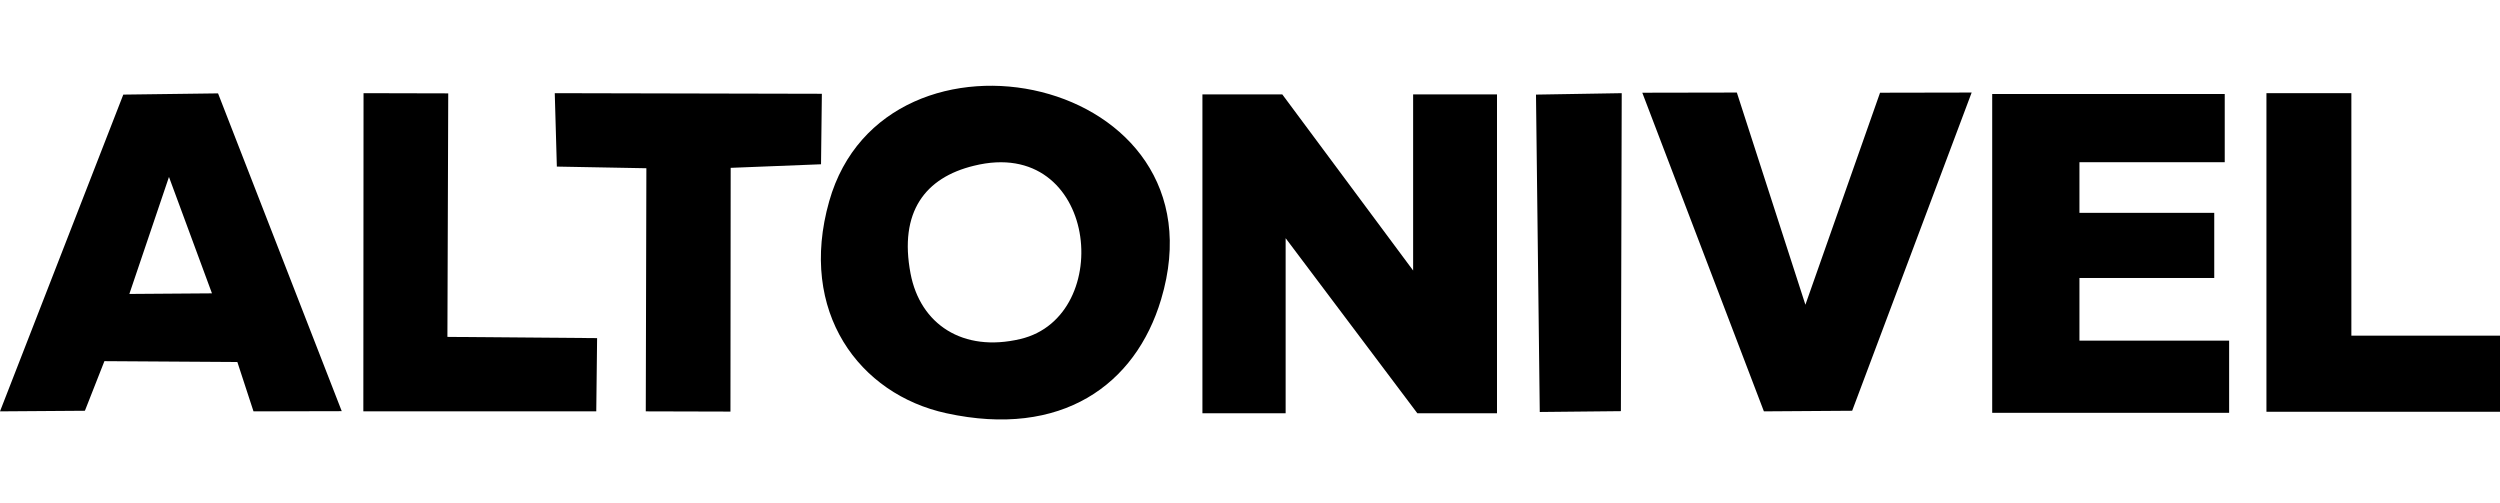<?xml version="1.0" encoding="utf-8"?>
<!-- Generator: Adobe Illustrator 16.0.0, SVG Export Plug-In . SVG Version: 6.00 Build 0)  -->
<!DOCTYPE svg PUBLIC "-//W3C//DTD SVG 1.1//EN" "http://www.w3.org/Graphics/SVG/1.1/DTD/svg11.dtd">
<svg version="1.1" id="Слой_1" xmlns="http://www.w3.org/2000/svg" xmlns:xlink="http://www.w3.org/1999/xlink" x="0px" y="0px"
	 width="99.439px" height="20px" viewBox="0 0 99.439 20" enable-background="new 0 0 99.439 20" xml:space="preserve">
<g>
	<polygon fill-rule="evenodd" clip-rule="evenodd" points="93.527,13.351 99.439,13.351 99.439,16.378 93.527,16.378 93.527,16.378 
		90.149,16.378 90.149,3.706 93.527,3.706 	"/>
	<path fill-rule="evenodd" clip-rule="evenodd" d="M38.737,6.593c4.928-1.221,5.663,5.991,1.851,6.891
		c-2.293,0.544-3.986-0.587-4.37-2.601C35.751,8.425,36.802,7.063,38.737,6.593L38.737,6.593z M46.184,11.907
		C48.86,2.972,35.209,0.149,32.982,8.005c-1.251,4.405,1.201,7.681,4.662,8.432C42.223,17.436,45.167,15.313,46.184,11.907
		L46.184,11.907z"/>
	<path fill-rule="evenodd" clip-rule="evenodd" d="M6.721,7.038l1.71,4.63l-3.286,0.024L6.721,7.038z M4.153,14.365l5.288,0.034
		l0.642,1.963l3.51-0.008L8.673,3.714L4.904,3.763L0,16.362l3.377-0.024L4.153,14.365z"/>
	<polygon fill-rule="evenodd" clip-rule="evenodd" points="65.323,3.688 70.16,16.362 73.671,16.338 78.424,3.681 74.78,3.688 
		71.811,12.121 69.084,3.681 	"/>
	<polygon fill-rule="evenodd" clip-rule="evenodd" points="22.149,6.626 25.71,6.692 25.686,16.362 29.054,16.371 29.063,6.676 
		32.657,6.534 32.69,3.73 22.066,3.706 	"/>
	<polygon fill-rule="evenodd" clip-rule="evenodd" points="14.452,16.362 23.717,16.362 23.75,13.449 17.796,13.4 17.829,3.714 
		14.46,3.706 	"/>
	<polygon fill-rule="evenodd" clip-rule="evenodd" points="61.245,16.387 64.472,16.354 64.505,3.706 61.095,3.763 	"/>
	<polygon points="47.827,3.755 51.004,3.755 56.208,10.76 56.208,3.755 59.544,3.755 59.544,16.437 56.375,16.437 51.137,9.474 
		51.137,16.437 47.827,16.437 	"/>
	<polygon points="79.241,3.739 88.49,3.739 88.49,6.452 82.711,6.452 82.711,8.466 88.073,8.466 88.073,11.057 82.711,11.057 
		82.711,13.549 88.665,13.549 88.665,16.42 79.241,16.42 	"/>
</g>
<rect opacity="0" fill-rule="evenodd" clip-rule="evenodd" fill="#141515" width="99.439" height="20"/>
</svg>
